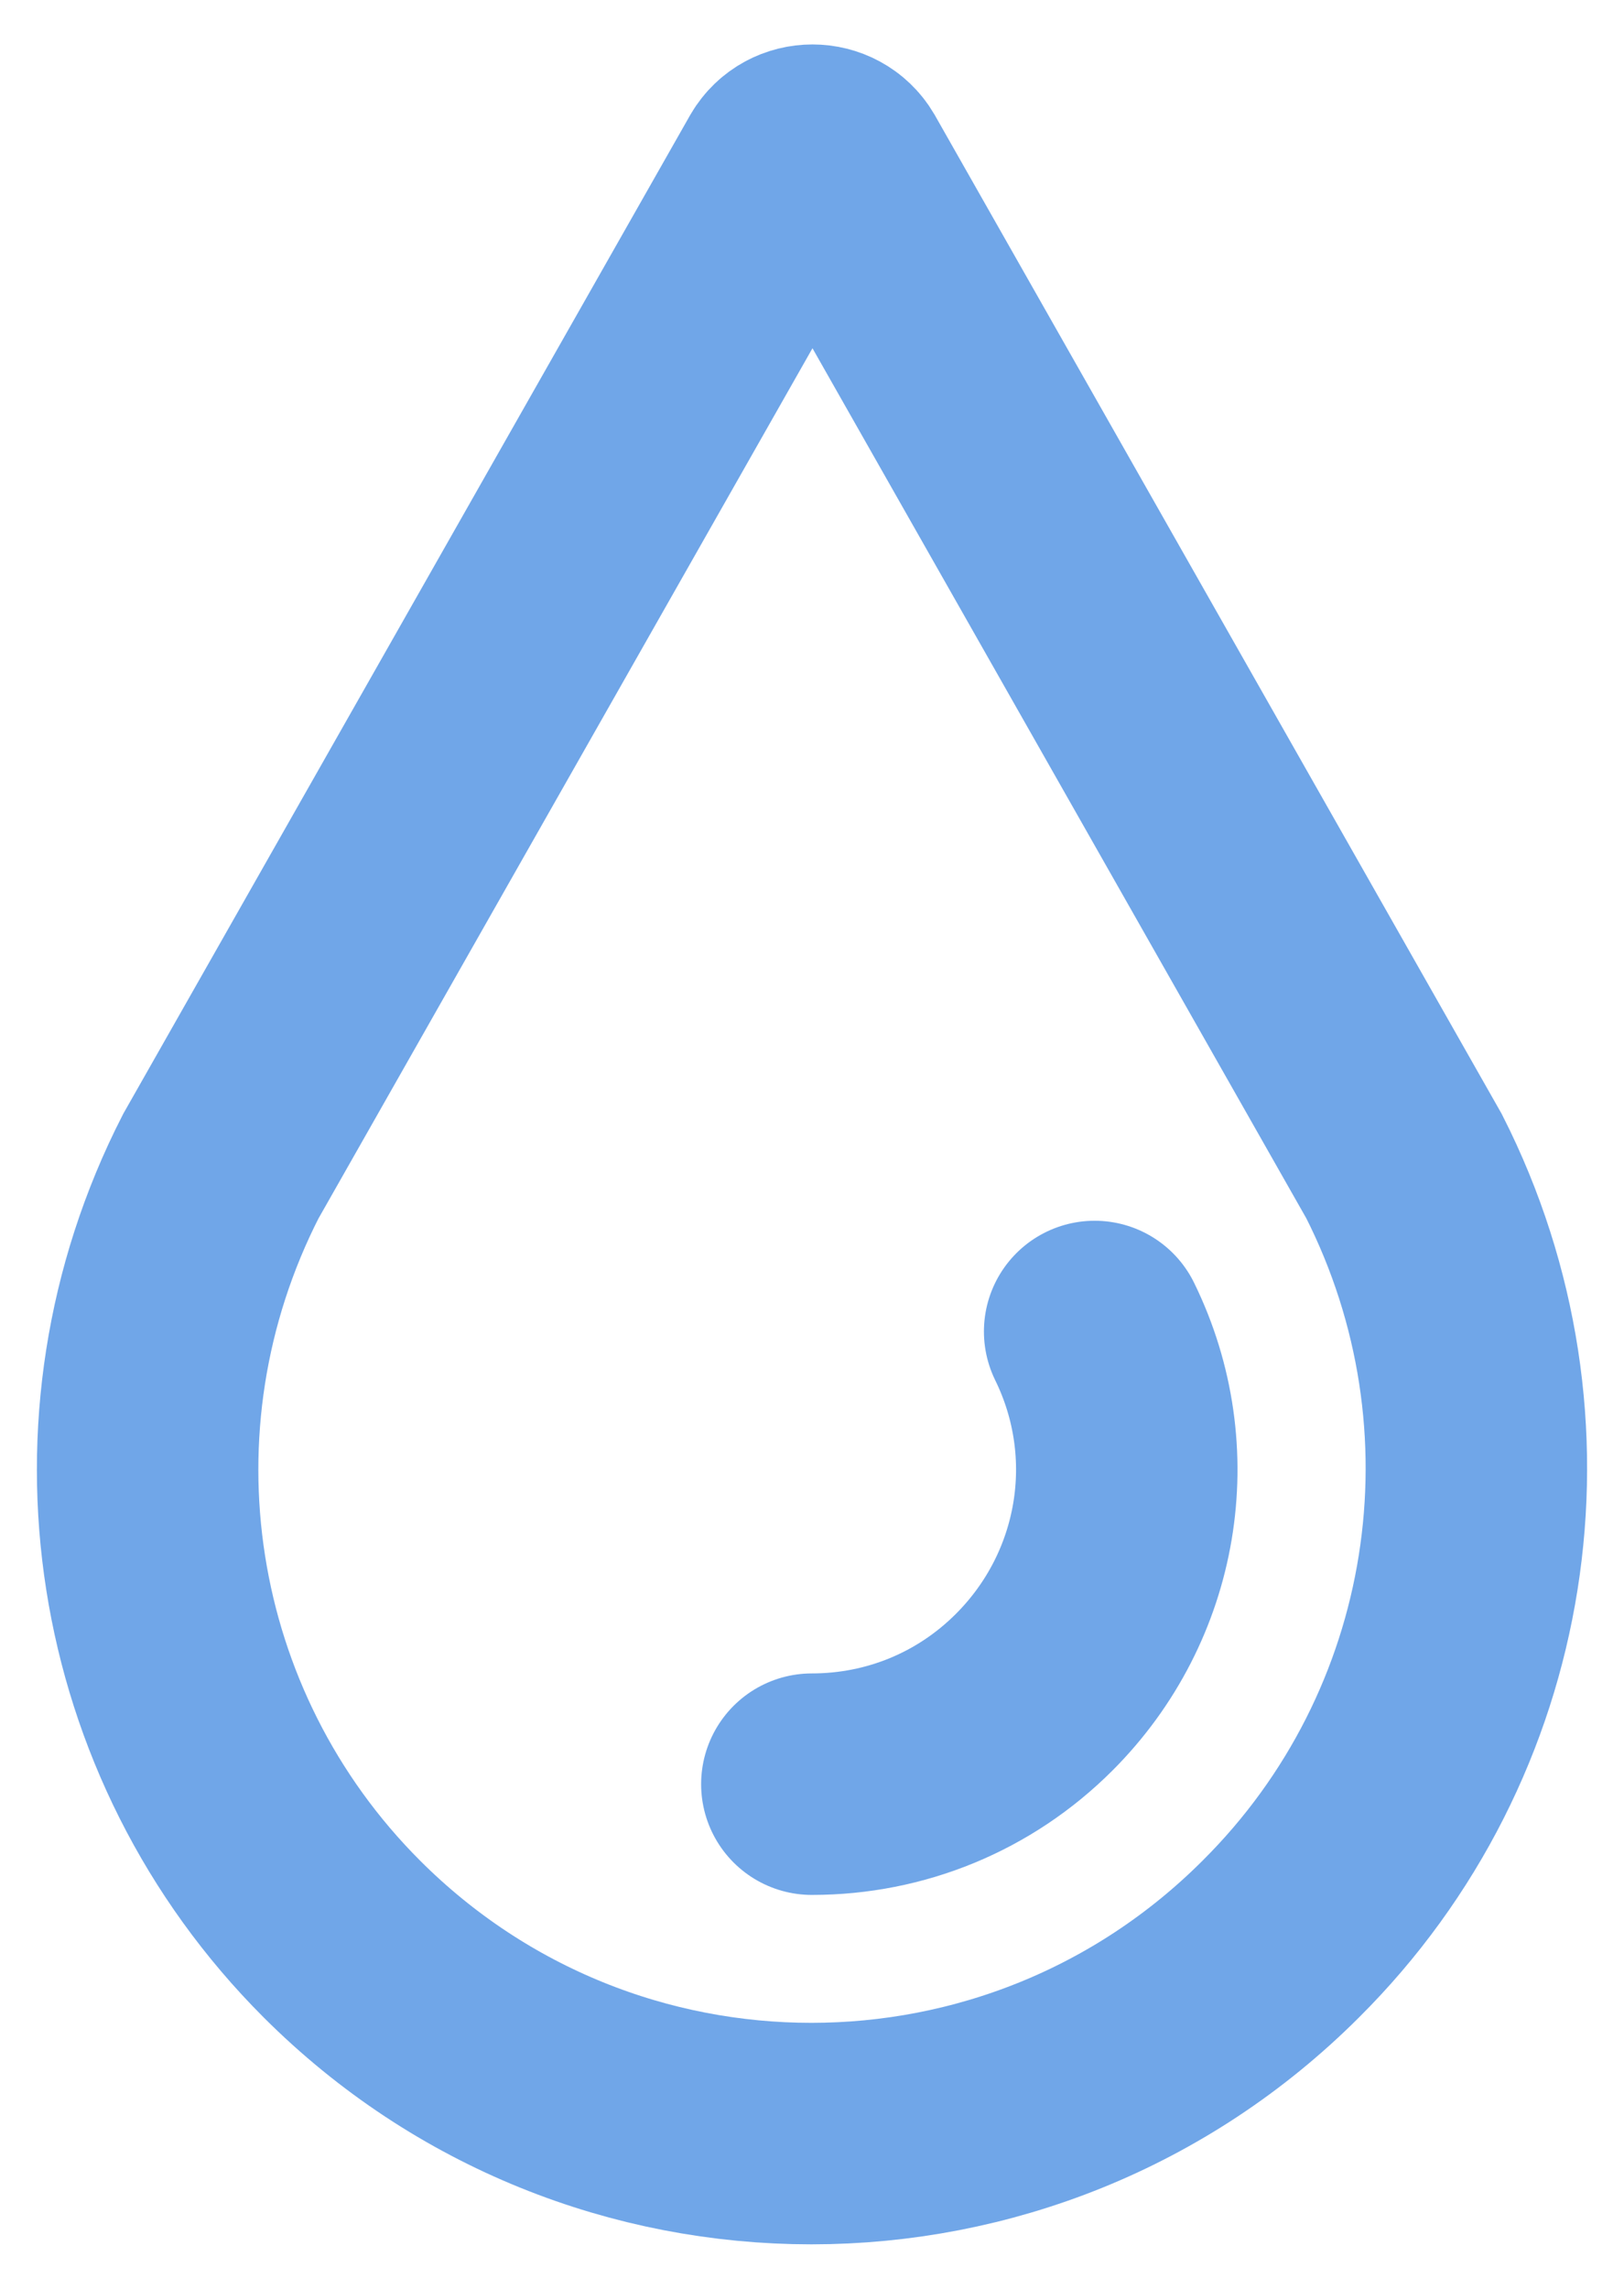<svg width="22" height="31" viewBox="0 0 22 31" fill="none" xmlns="http://www.w3.org/2000/svg">
<path d="M17.351 26.262C13.836 29.776 8.146 29.776 4.631 26.262C1.872 23.503 1.21 19.279 2.991 15.796L10.652 2.303C10.809 2.035 11.203 2.035 11.361 2.303L19.021 15.796C20.787 19.279 20.125 23.503 17.351 26.262Z" stroke="#70A6E8" stroke-width="3" stroke-miterlimit="10"/>
<path d="M14.829 18.034C15.633 19.673 15.302 21.628 14.009 22.92C13.205 23.724 12.133 24.165 10.998 24.165" stroke="#70A6E8" stroke-width="3" stroke-miterlimit="10" stroke-linecap="round" stroke-linejoin="round"/>
</svg>
